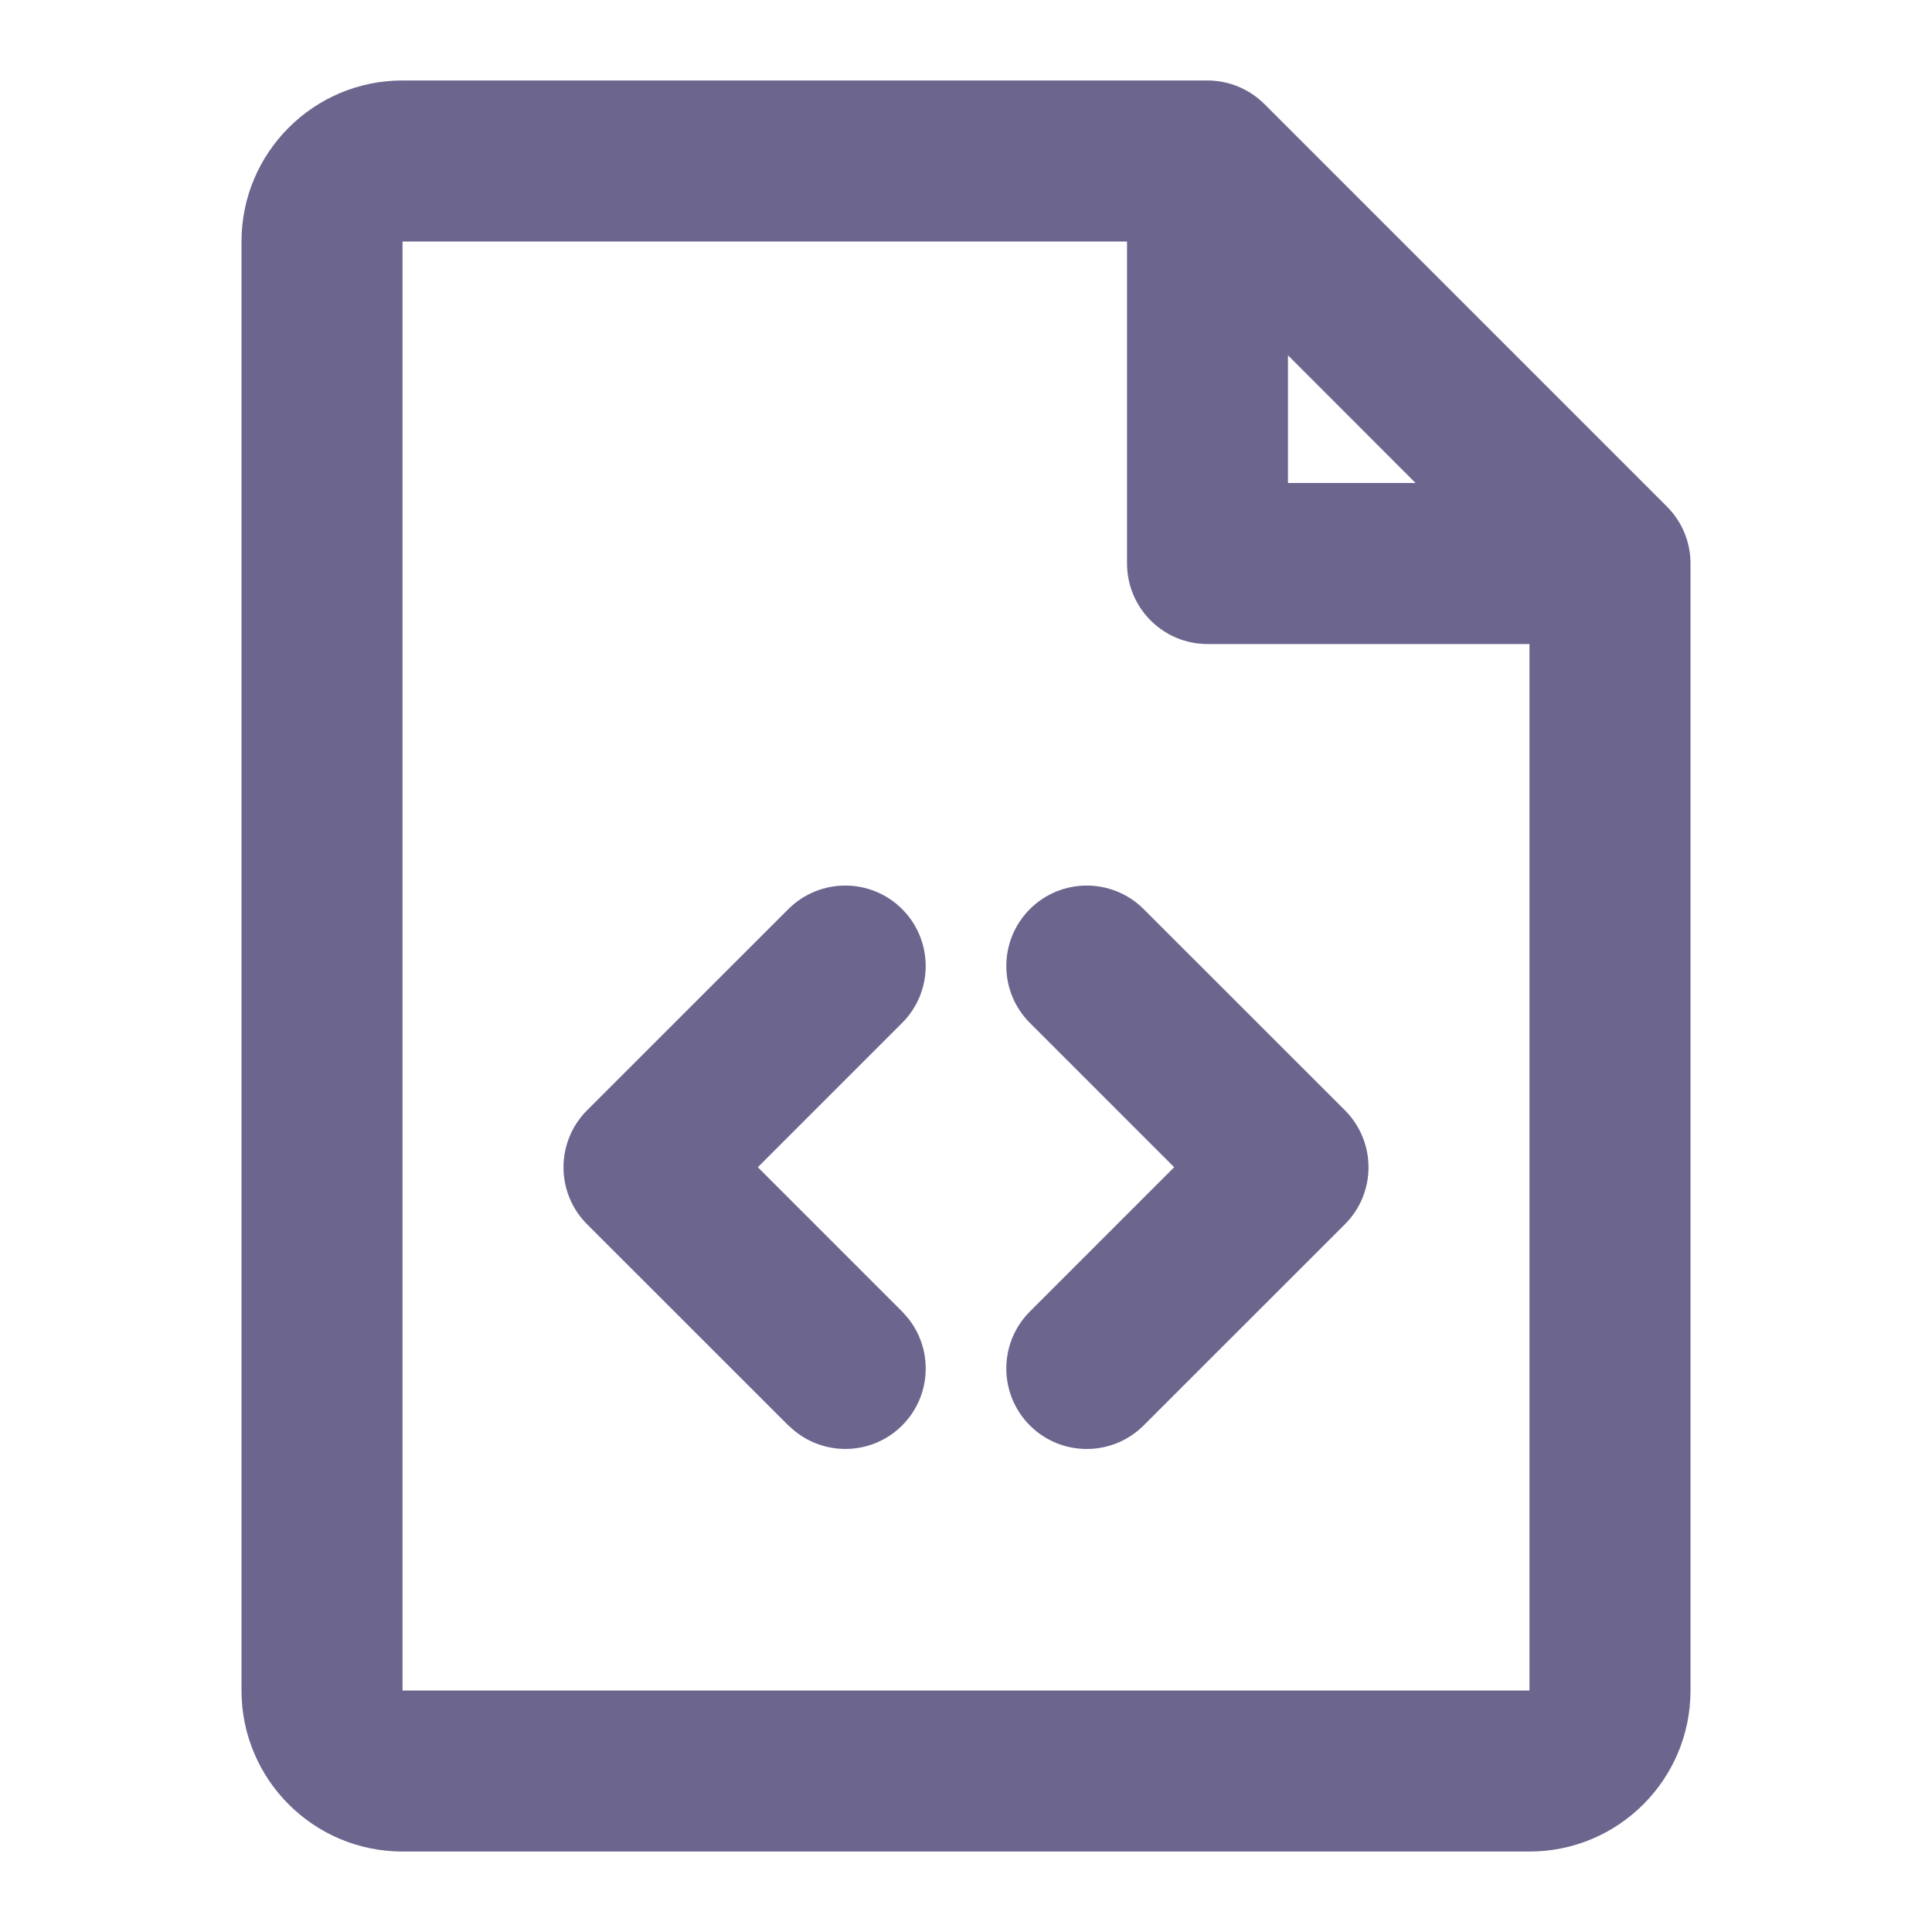 <svg width="20" height="20" viewBox="0 0 20 20" fill="none" xmlns="http://www.w3.org/2000/svg">
<path d="M12.5 0.833C12.556 0.833 12.611 0.839 12.666 0.85C12.669 0.85 12.672 0.851 12.675 0.852C12.7 0.857 12.724 0.864 12.748 0.871C12.878 0.912 12.995 0.983 13.089 1.077L17.256 5.244C17.407 5.395 17.5 5.603 17.5 5.833V17.5C17.5 18.421 16.753 19.167 15.833 19.167H4.167C3.247 19.167 2.5 18.421 2.5 17.5V2.5C2.5 1.58 3.247 0.833 4.167 0.833H12.5ZM4.167 17.5H15.833V6.667H12.5C12.04 6.667 11.667 6.293 11.667 5.833V2.5H4.167V17.5ZM10.661 9.411C10.987 9.086 11.513 9.086 11.839 9.411L13.923 11.494C14.248 11.82 14.248 12.348 13.923 12.673L11.839 14.756C11.514 15.081 10.986 15.081 10.661 14.756C10.336 14.43 10.336 13.903 10.661 13.577L12.155 12.083L10.661 10.589C10.336 10.263 10.336 9.737 10.661 9.411ZM8.161 9.411C8.487 9.086 9.013 9.086 9.339 9.411C9.664 9.737 9.664 10.264 9.339 10.589L7.845 12.083L9.339 13.577L9.396 13.641C9.663 13.968 9.644 14.451 9.339 14.756C9.034 15.061 8.552 15.079 8.225 14.812L8.161 14.756L6.077 12.673C5.752 12.348 5.752 11.82 6.077 11.494L8.161 9.411ZM13.333 5H14.654L13.333 3.678V5Z" fill="#6C658E"/>
</svg>

